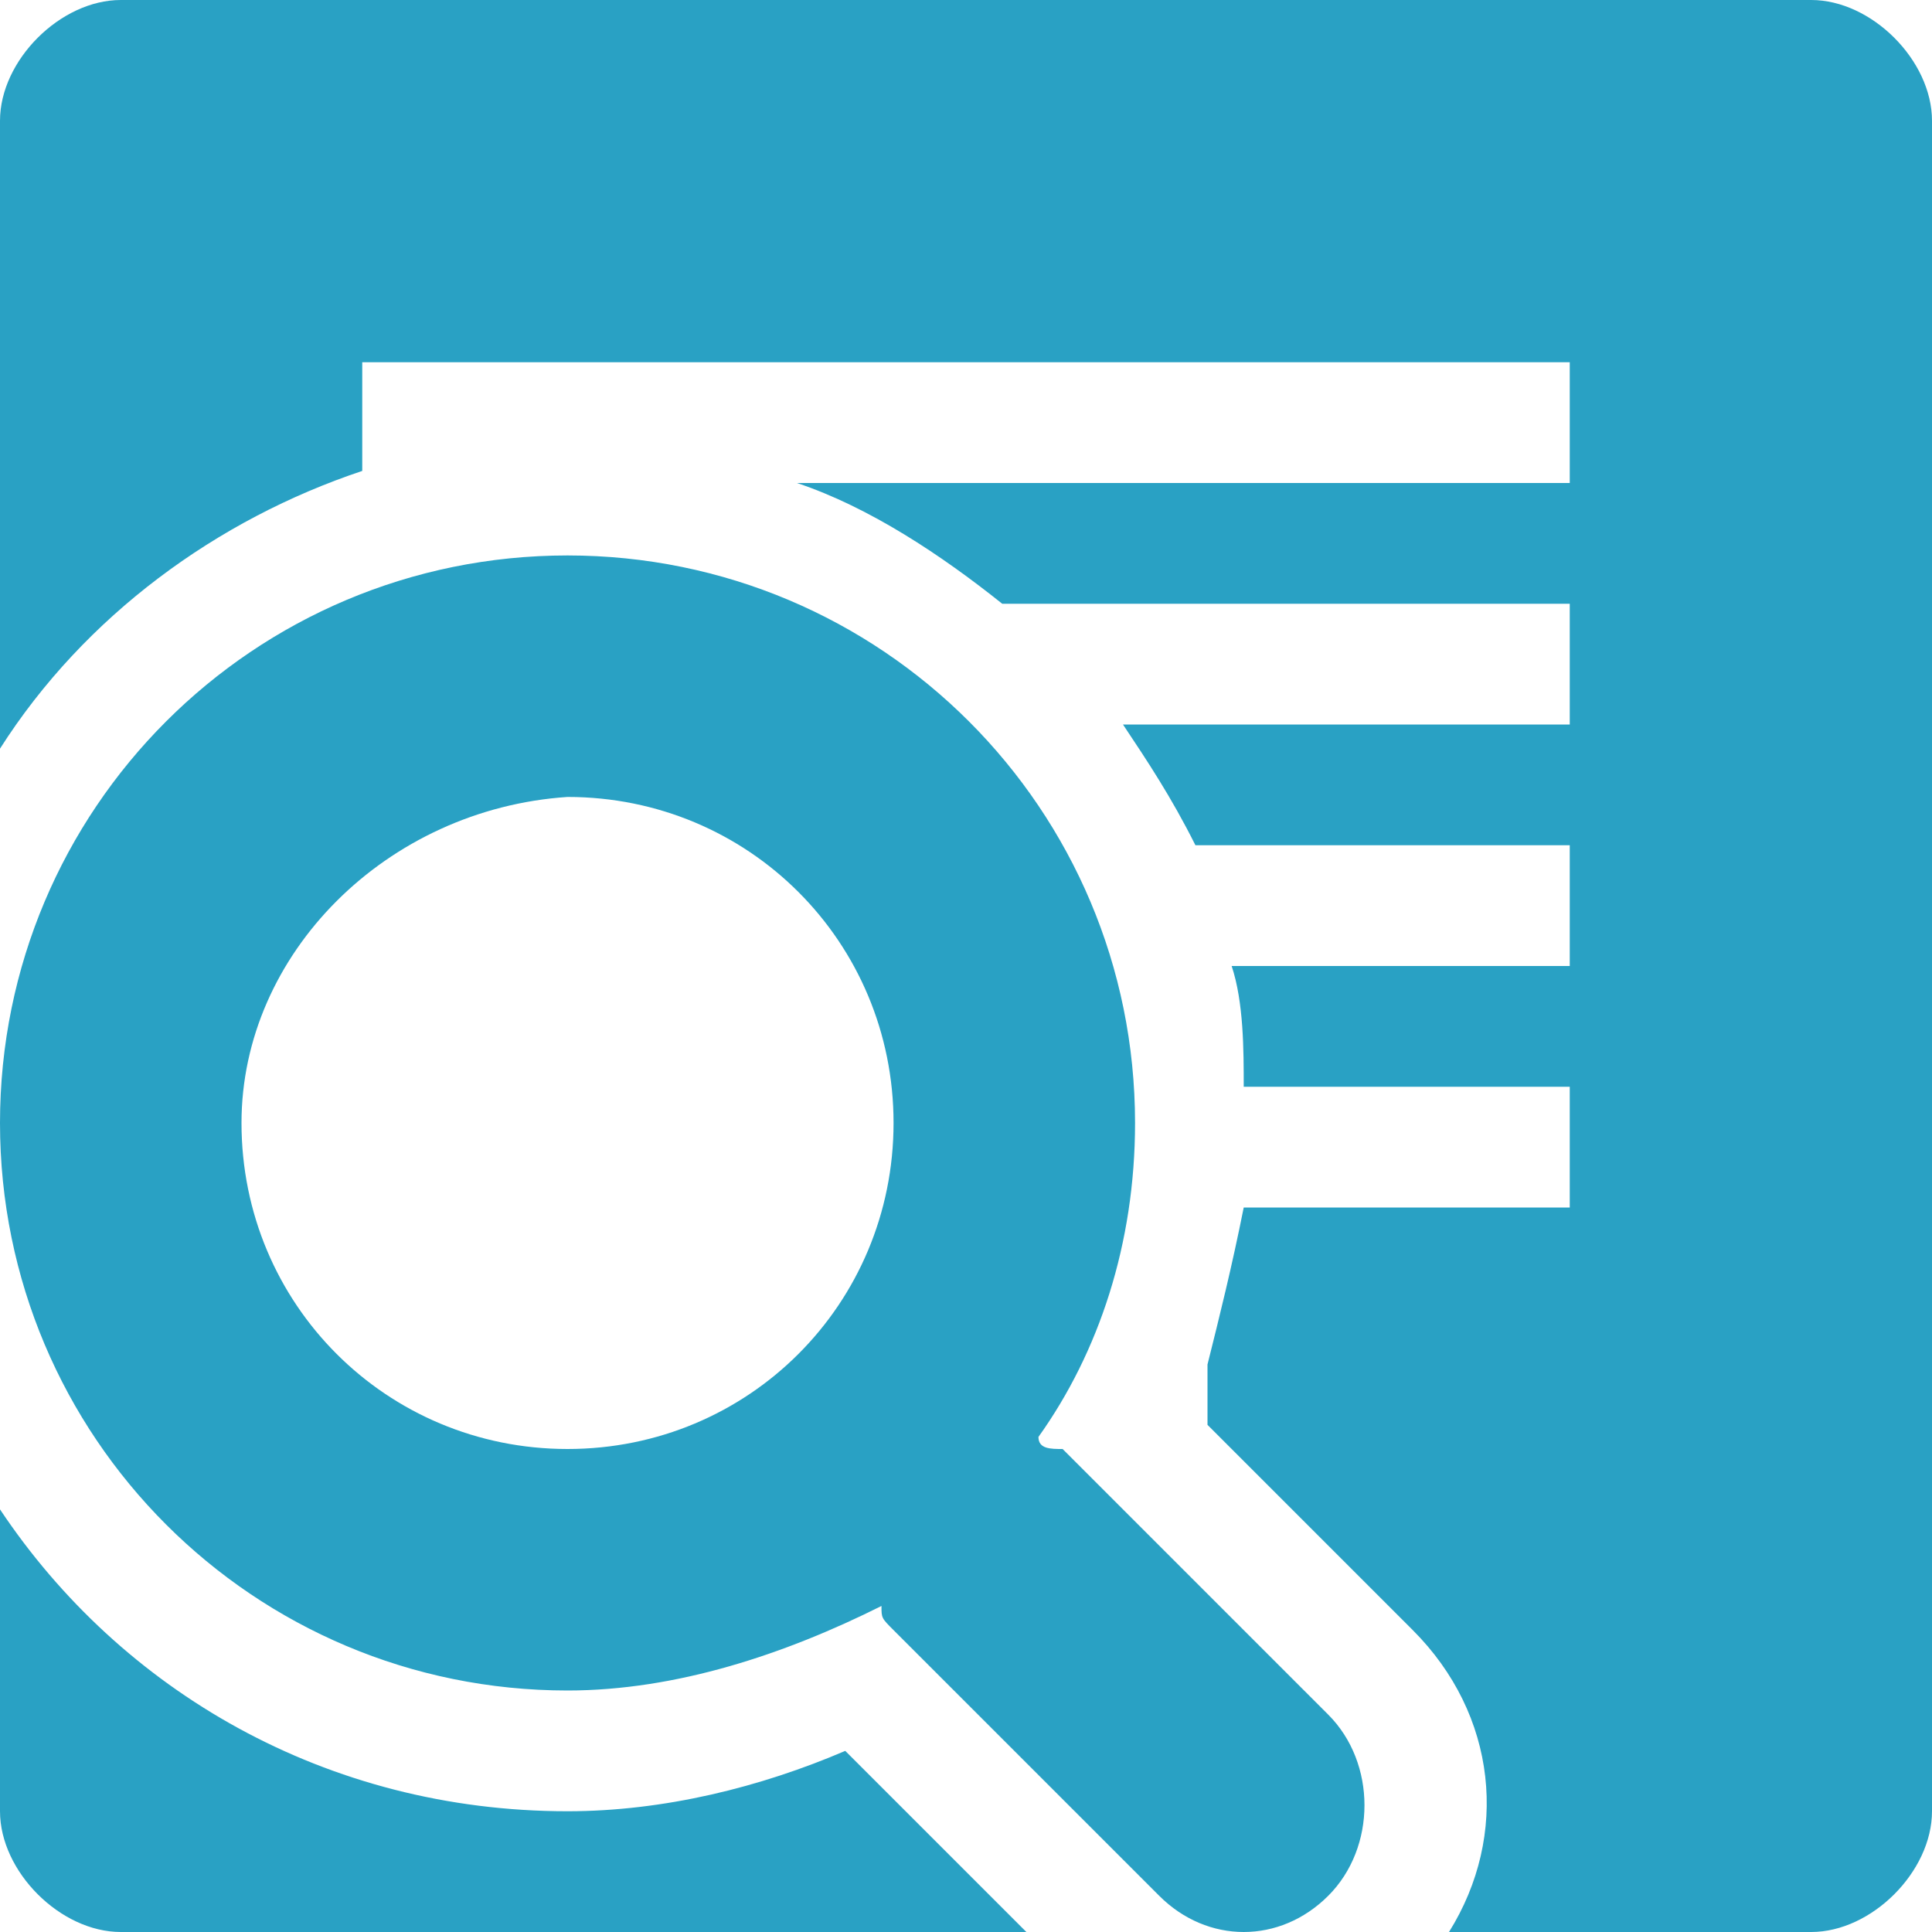 <?xml version="1.0" encoding="utf-8"?>
<!-- Generator: Adobe Illustrator 15.1.0, SVG Export Plug-In  -->
<!DOCTYPE svg PUBLIC "-//W3C//DTD SVG 1.1//EN" "http://www.w3.org/Graphics/SVG/1.1/DTD/svg11.dtd">
<svg version="1.1"
	 xmlns="http://www.w3.org/2000/svg" xmlns:xlink="http://www.w3.org/1999/xlink" xmlns:a="http://ns.adobe.com/AdobeSVGViewerExtensions/3.0/"
	 x="0px" y="0px" width="16px" height="16px" viewBox="0 0 16 16" style="overflow:visible;enable-background:new 0 0 16 16;"
	 xml:space="preserve" preserveAspectRatio="xMinYMid meet">
<defs>
</defs>
<path style="fill:#29a1c4;" d="M8.5,16H1c-0.5,0-1-0.5-1-1v-2.5C1,14,2.7,15,4.7,15c0.8,0,1.6-0.2,2.3-0.5L8.5,16z M15,0H1
	C0.5,0,0,0.5,0,1v5.2c0.7-1.1,1.8-1.9,3-2.3V3h10v1H6.6c0.6,0.2,1.2,0.6,1.7,1H13v1H9.3c0.2,0.3,0.4,0.6,0.6,1H13v1h-2.8
	c0.1,0.3,0.1,0.7,0.1,1H13v1h-2.7c-0.1,0.5-0.2,0.9-0.3,1.3v0.5l1.7,1.7c0.7,0.7,0.8,1.7,0.3,2.5h3c0.5,0,1-0.5,1-1V1
	C16,0.5,15.5,0,15,0z M11,15.7c-0.4,0.4-1,0.4-1.4,0l-2.2-2.2c-0.1-0.1-0.1-0.1-0.1-0.2C6.5,13.7,5.6,14,4.7,14h0
	C2.1,14,0,11.9,0,9.3c0-2.6,2.1-4.7,4.7-4.7c2.6,0,4.7,2.1,4.7,4.7c0,1-0.3,1.9-0.8,2.6C8.6,12,8.7,12,8.8,12l2.2,2.2
	C11.4,14.6,11.4,15.3,11,15.7z M7.4,9.3c0-1.5-1.2-2.7-2.7-2.7C3.2,6.7,2,7.9,2,9.3C2,10.8,3.2,12,4.7,12C6.2,12,7.4,10.8,7.4,9.3z"
	/>
</svg>
